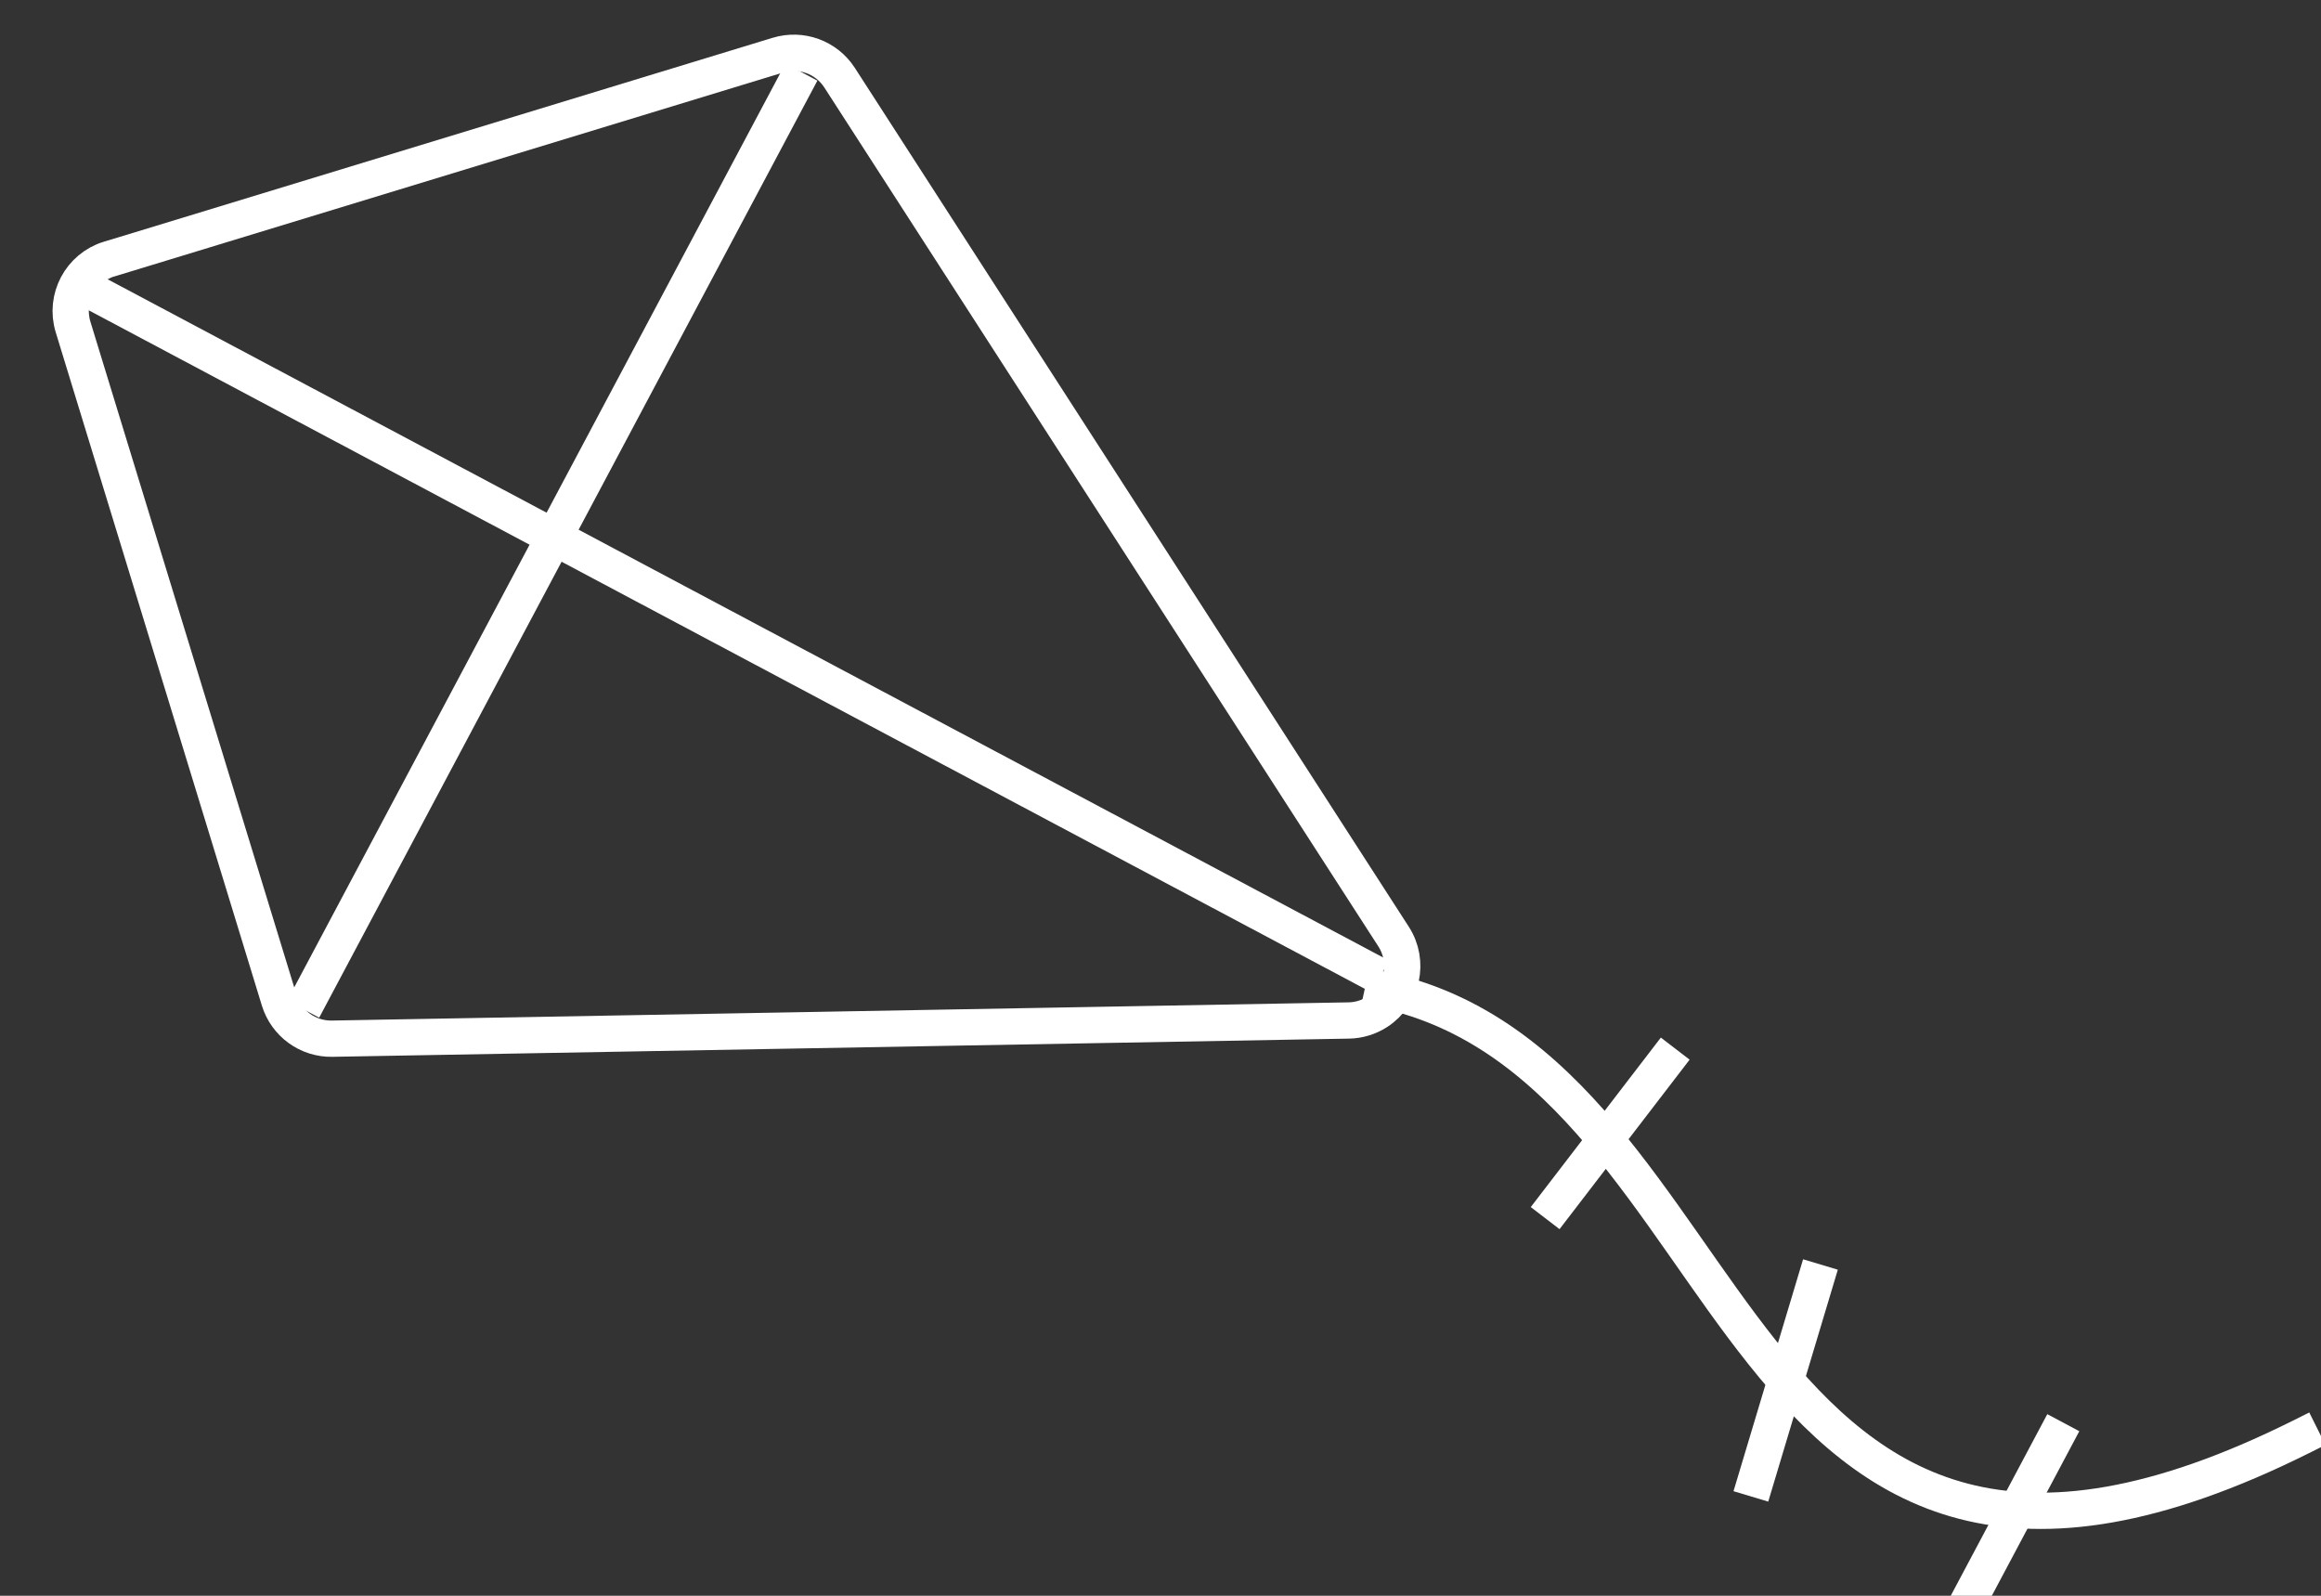 <?xml version="1.0" encoding="UTF-8"?>
<svg width="32px" height="22px" viewBox="0 0 32 22" version="1.1" xmlns="http://www.w3.org/2000/svg" xmlns:xlink="http://www.w3.org/1999/xlink">
    <rect x="0" y="0" width="32" height="22" fill="#333333" stroke="none"/>
    <!-- Generator: Sketch 51.3 (57544) - http://www.bohemiancoding.com/sketch -->
    <title>Group 3</title>
    <desc>Created with Sketch.</desc>
    <defs></defs>
    <g id="Page-1" stroke="none" stroke-width="1" fill="none" fill-rule="evenodd">
        <g id="Mobile" transform="translate(-150, -55)" stroke="#FFFFFF" stroke-width="0.5">
            <g id="Group-2" transform="translate(127, 32)">
                <g id="Group-3" transform="translate(22, 21)">
                    <path d="M5.126,2.871 C5.125,2.871 5.125,2.871 5.125,2.87 C4.712,2.835 4.349,3.14 4.313,3.553 L3.471,13.223 C3.442,13.556 3.637,13.869 3.95,13.988 L17.04,19.006 C17.17,19.056 17.312,19.068 17.449,19.042 C17.856,18.964 18.123,18.571 18.045,18.164 L15.399,4.324 C15.336,3.995 15.062,3.748 14.728,3.718 L5.126,2.871 Z" id="Rectangle" transform="translate(10.763, 10.961) rotate(-22) translate(-10.763, -10.961) "></path>
                    <path d="M11.084,0.824 L11.084,20.588" id="Line" stroke-linecap="square" transform="translate(11.084, 10.706) rotate(-62) translate(-11.084, -10.706) "></path>
                    <path d="M26.829,12.831 C28.259,17.88 20.002,21.673 27.332,26.899" id="Line-Copy" stroke-linecap="square" transform="translate(25.793, 19.865) rotate(-62) translate(-25.793, -19.865) "></path>
                    <path d="M1.549,9.454 L15.68,9.454" id="Line-2" stroke-linecap="square" transform="translate(8.614, 9.454) rotate(-62) translate(-8.614, -9.454) "></path>
                    <path d="M21.959,16.961 L24.371,17.365" id="Line-2-Copy" stroke-linecap="square" transform="translate(23.567, 17.365) rotate(-62) translate(-23.567, -17.365) "></path>
                    <path d="M24.228,21.31 L27.011,20.754" id="Line-2-Copy-2" stroke-linecap="square" transform="translate(25.619, 21.032) rotate(-62) translate(-25.619, -21.032) "></path>
                    <path d="M27.604,22.872 L29.953,22.872" id="Line-2-Copy-3" stroke-linecap="square" transform="translate(28.778, 22.872) rotate(-62) translate(-28.778, -22.872) "></path>
                </g>
            </g>
        </g>
    </g>
</svg>